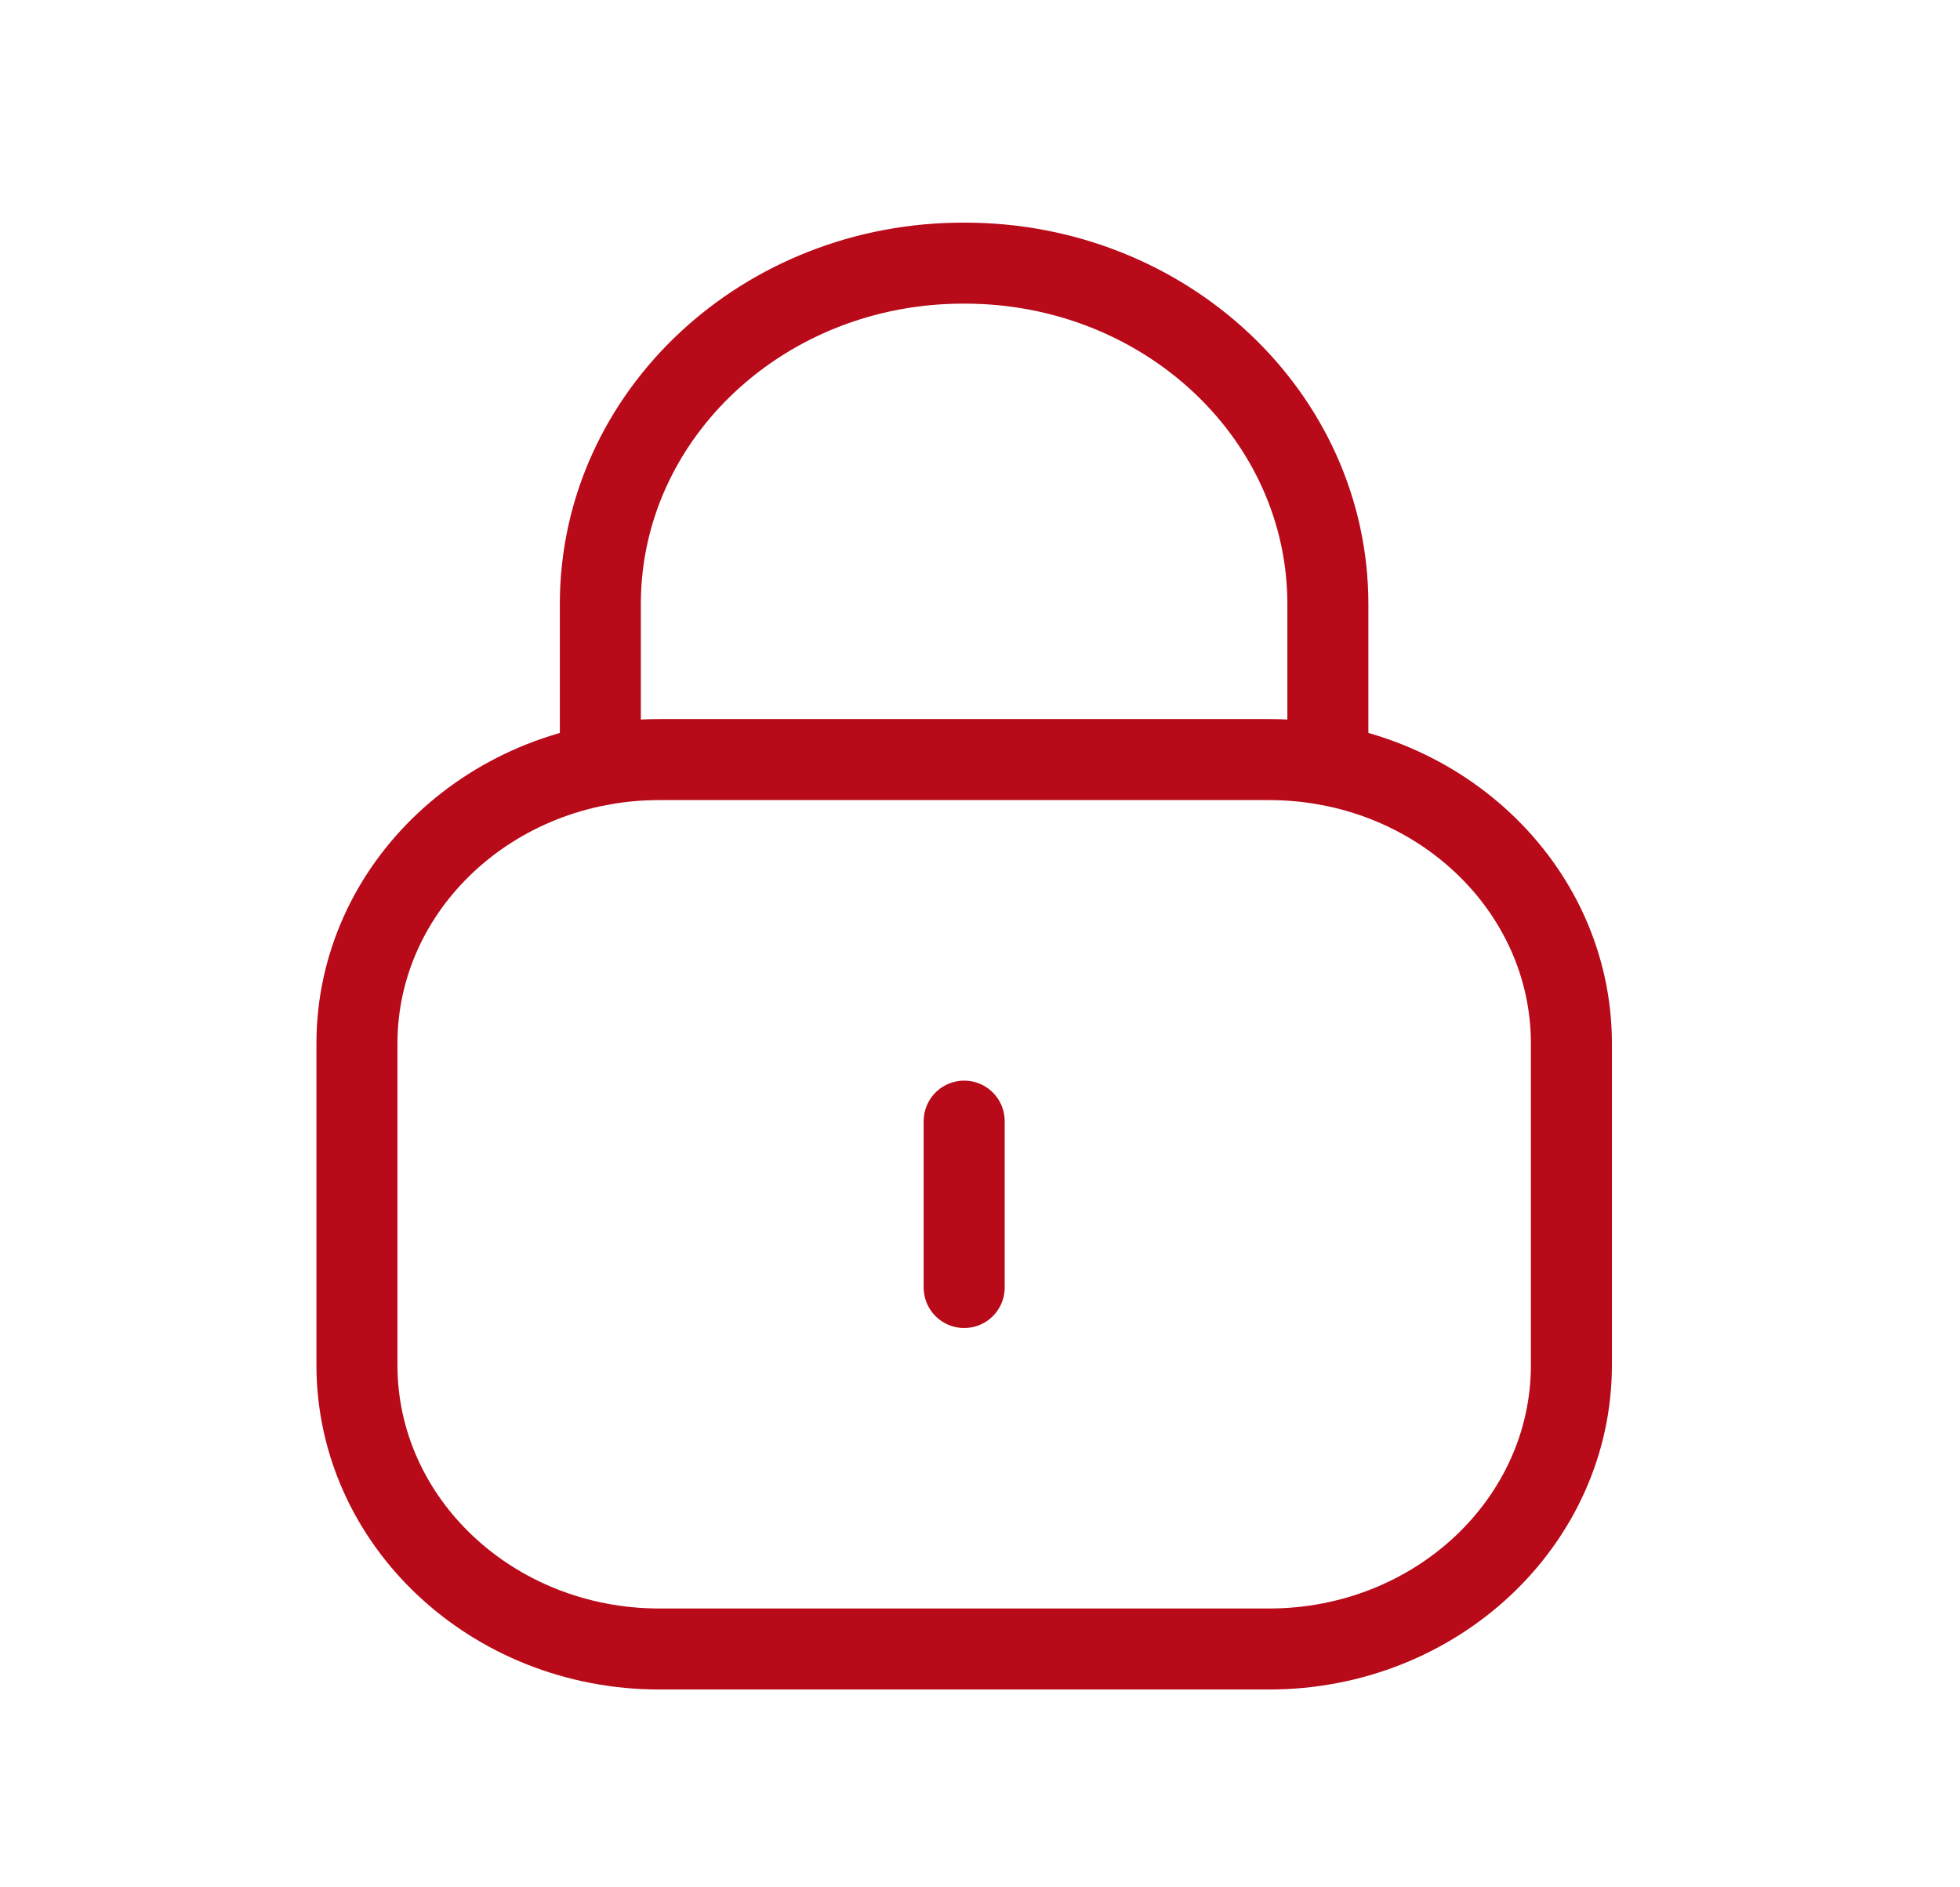 <svg width="27" height="26" viewBox="0 0 27 26" fill="none" xmlns="http://www.w3.org/2000/svg">
<path d="M18.292 10.537V8.322C18.292 5.728 16.053 3.625 13.292 3.625C10.53 3.613 8.282 5.706 8.27 8.301V8.322V10.537" stroke="#B80A19" stroke-width="1.116" stroke-linecap="round" stroke-linejoin="round"/>
<path fill-rule="evenodd" clip-rule="evenodd" d="M17.48 22.717H9.084C6.783 22.717 4.917 20.966 4.917 18.804V14.377C4.917 12.215 6.783 10.464 9.084 10.464H17.48C19.781 10.464 21.647 12.215 21.647 14.377V18.804C21.647 20.966 19.781 22.717 17.48 22.717Z" stroke="#B80A19" stroke-width="1.116" stroke-linecap="round" stroke-linejoin="round"/>
<path d="M13.282 15.445V17.737" stroke="#B80A19" stroke-width="1.116" stroke-linecap="round" stroke-linejoin="round"/>
</svg>
